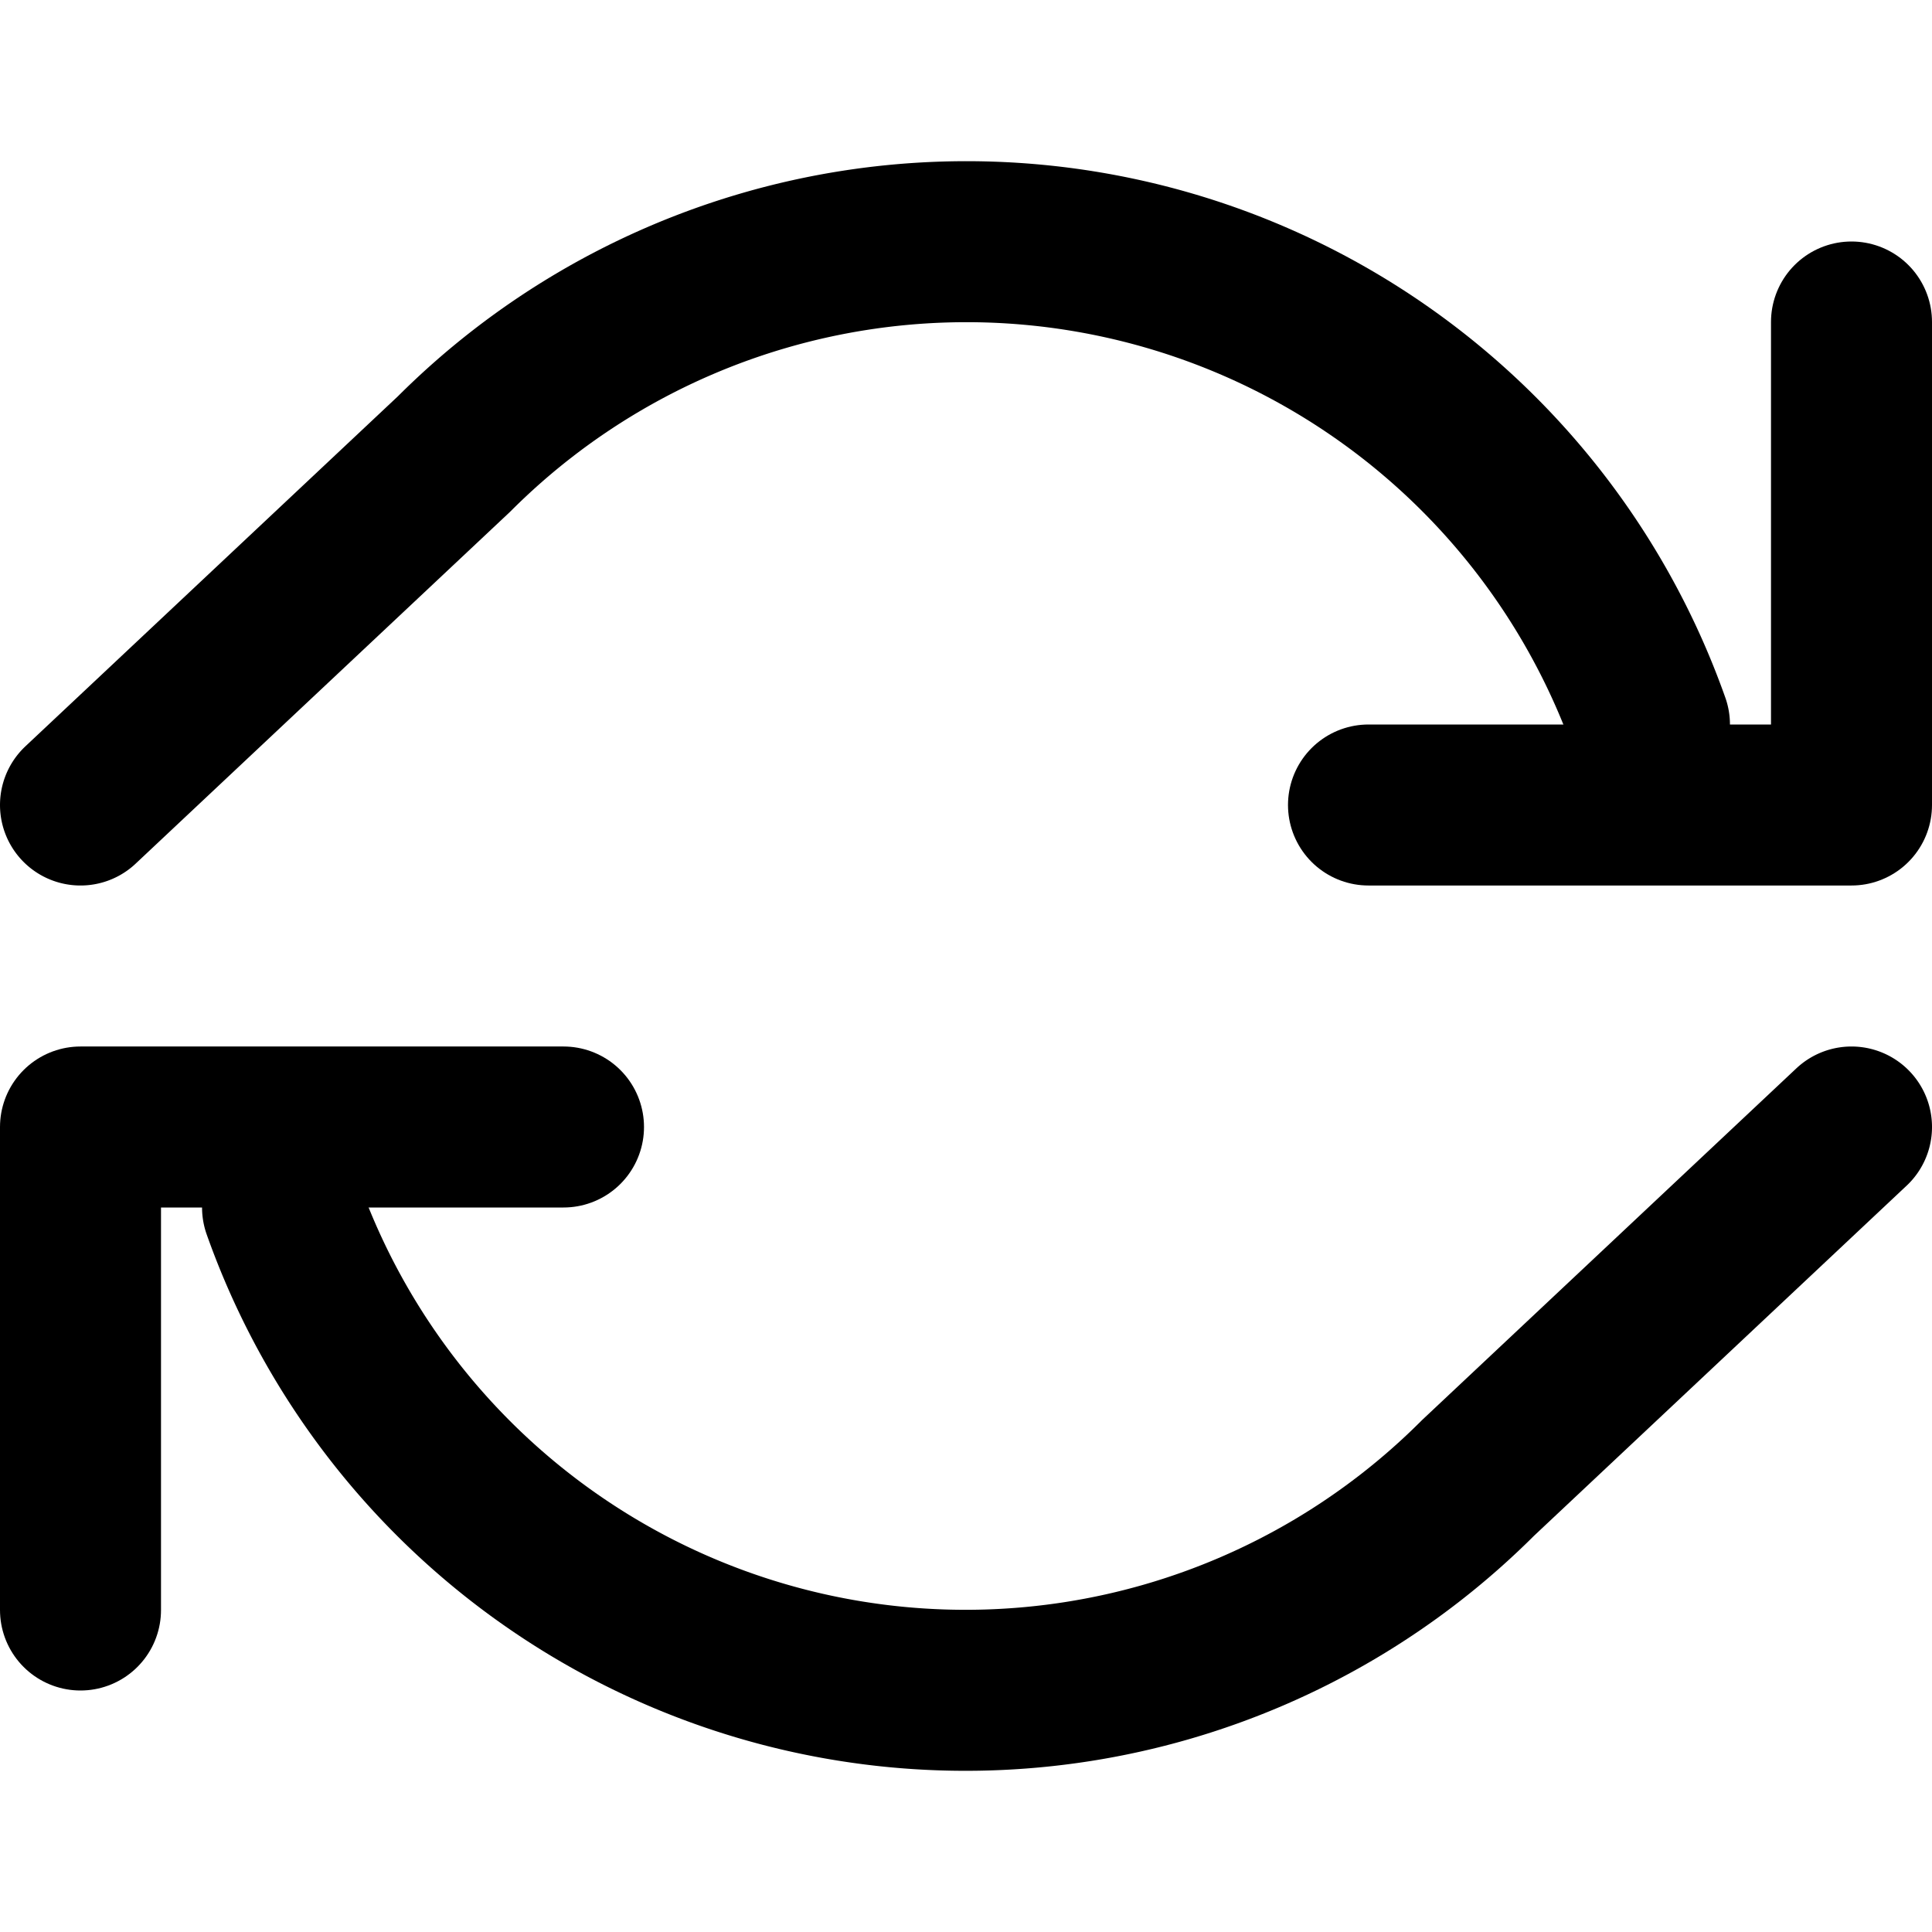 <svg xmlns="http://www.w3.org/2000/svg" viewBox="0 0 24 24" fill="none" stroke="currentColor" stroke-width="2" stroke-linecap="round" stroke-linejoin="round">
  <polyline points="23,4 23,10 17,10"></polyline>
  <polyline points="1,20 1,14 7,14"></polyline>
  <path d="M20.49,9A9,9,0,0,0,5.64,5.64L1,10m22,4L18.36,18.36A9,9,0,0,1,3.51,15"></path>
</svg>

